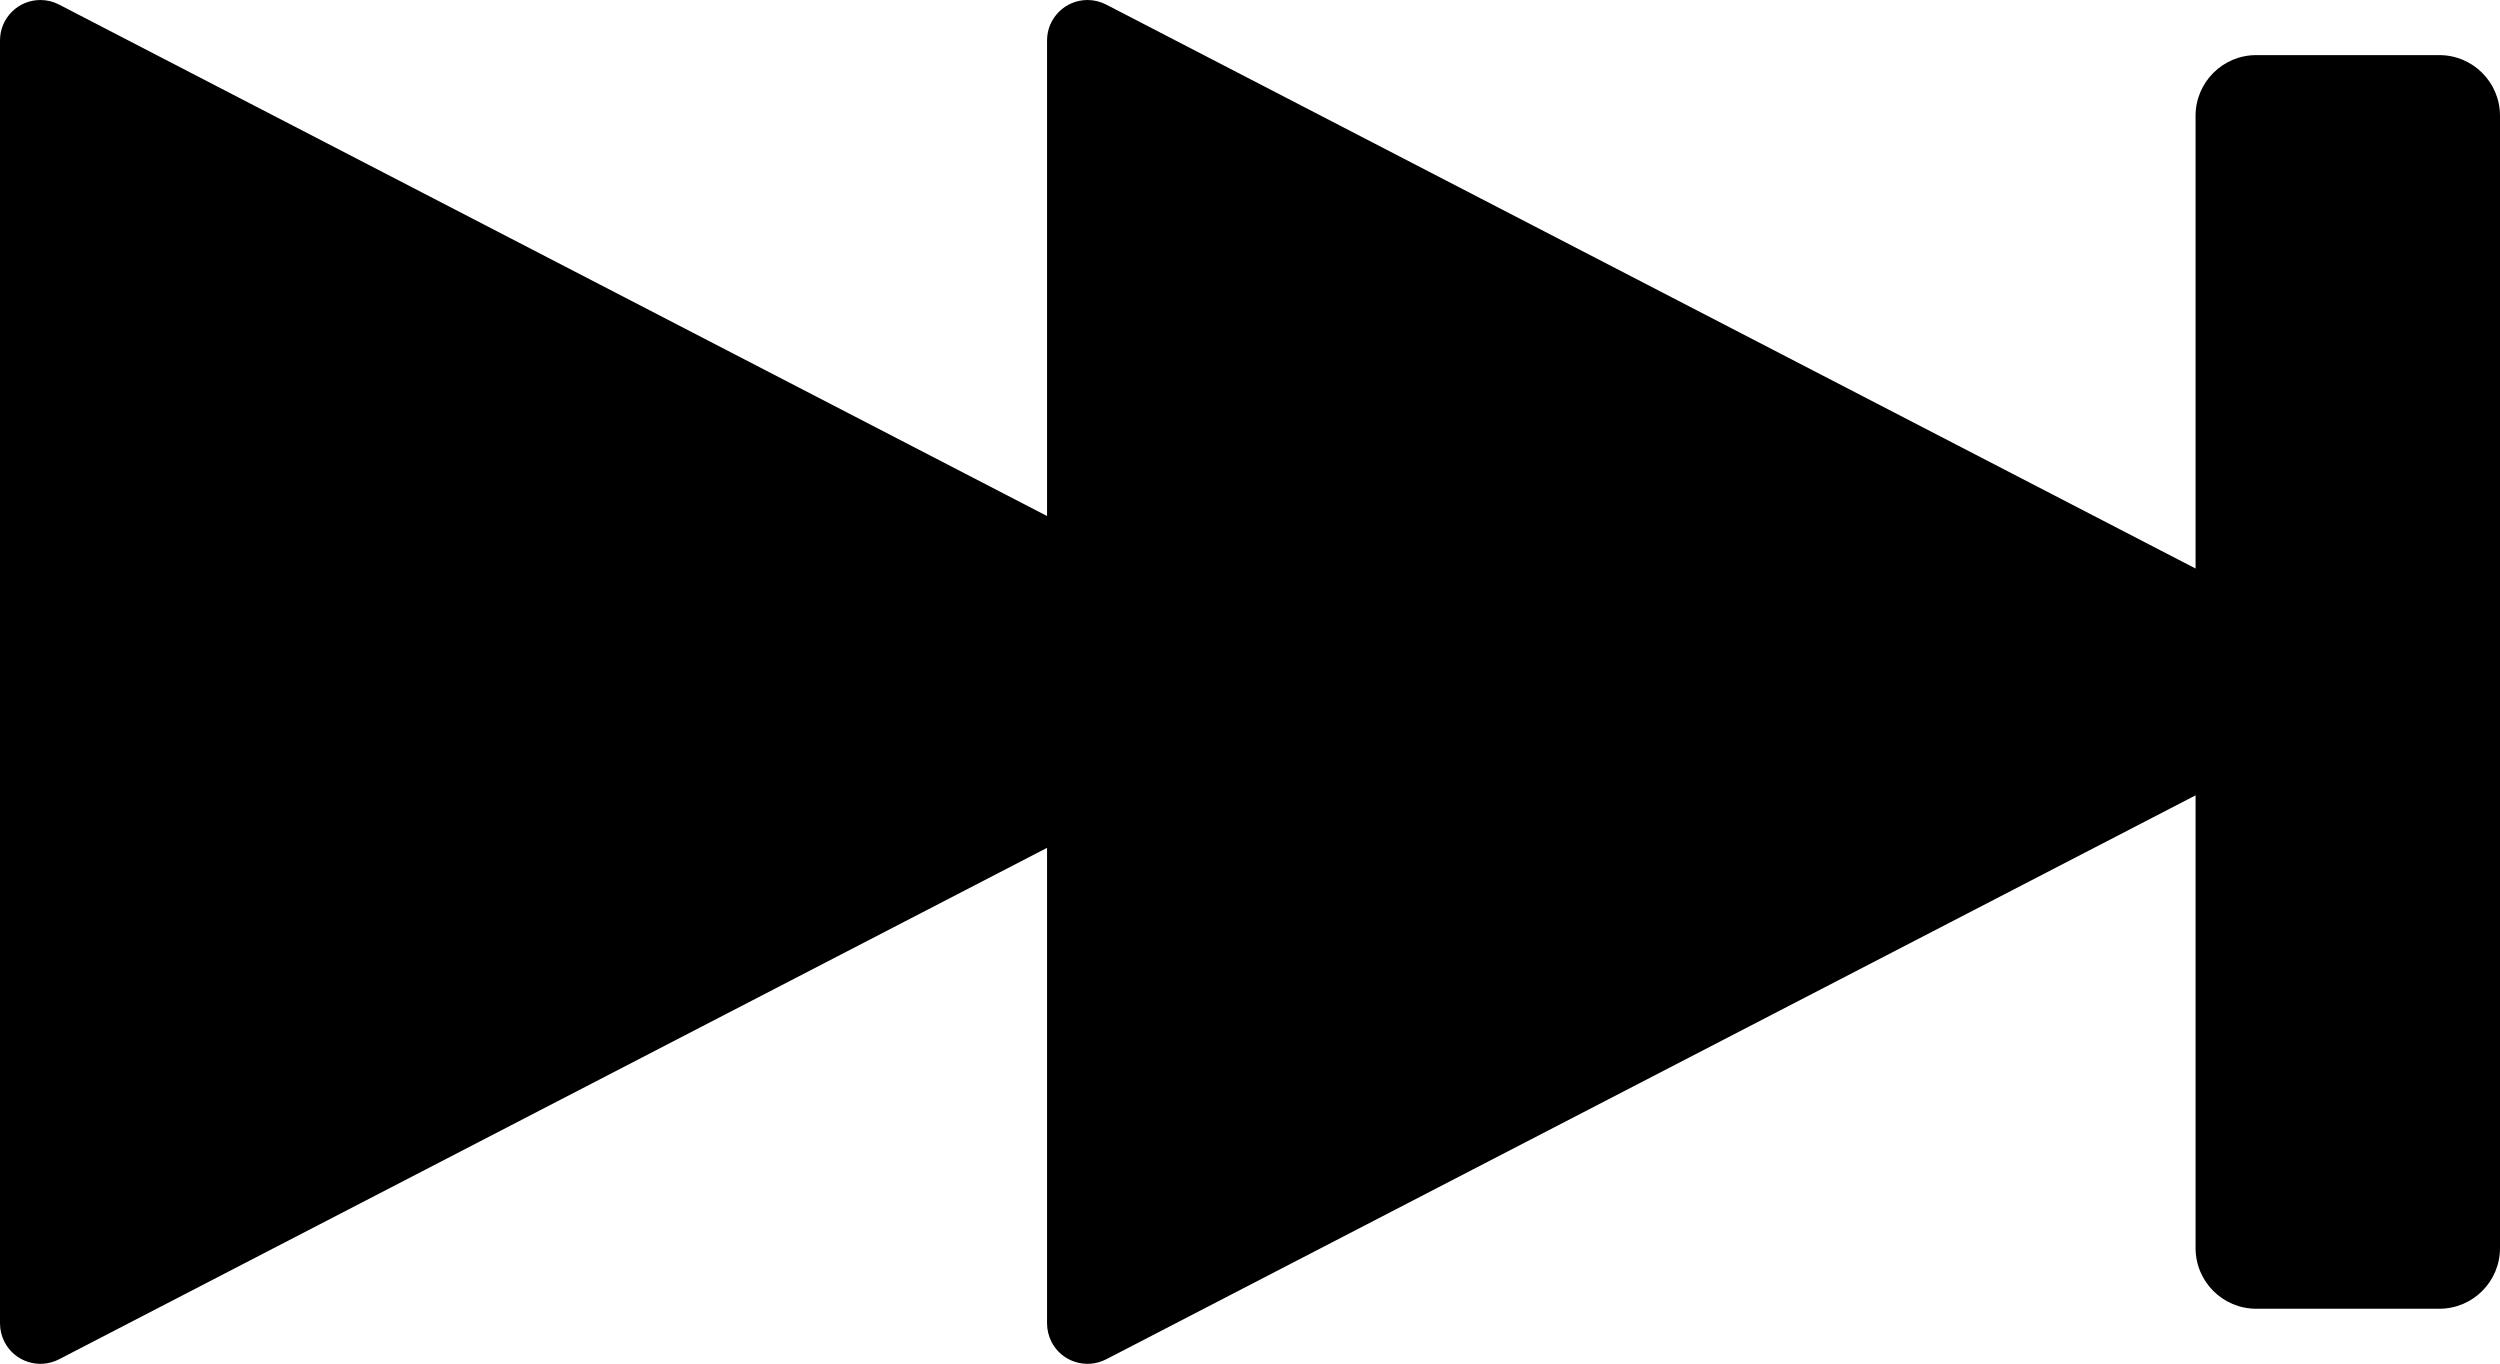<?xml version="1.0" encoding="UTF-8"?>
<svg width="22px" height="12px" viewBox="0 0 22 12" version="1.1" xmlns="http://www.w3.org/2000/svg" xmlns:xlink="http://www.w3.org/1999/xlink">
    <g id="Playbar-Style-Guide" stroke="none" stroke-width="1" fill="none" fill-rule="evenodd">
        <g transform="translate(-448, -1450)" id="assets">
            <g transform="translate(59, 1378)">
                <g id="iconNext" transform="translate(384, 62)">
                    <rect id="bound" x="0" y="0" width="32" height="32"></rect>
                    <path d="M24.321,16.999 L14.734,21.962 C14.559,22.052 14.344,21.984 14.254,21.81 C14.228,21.759 14.214,21.703 14.214,21.646 L14.214,17.461 L5.519,21.962 C5.345,22.052 5.13,21.984 5.04,21.81 C5.014,21.759 5,21.703 5,21.646 L5,10.356 C5,10.159 5.159,10 5.356,10 C5.413,10 5.469,10.014 5.519,10.04 L14.214,14.541 L14.214,10.356 C14.214,10.159 14.374,10 14.57,10 C14.627,10 14.683,10.014 14.734,10.04 L24.321,15.003 L24.321,11.019 C24.321,10.724 24.56,10.485 24.855,10.485 L26.466,10.485 C26.761,10.485 27,10.724 27,11.019 L27,20.983 C27,21.278 26.761,21.517 26.466,21.517 L24.855,21.517 C24.56,21.517 24.321,21.278 24.321,20.983 L24.321,16.999 Z" id="Combined-Shape" fill="#000"></path>
                </g>
            </g>
        </g>
    </g>
</svg>